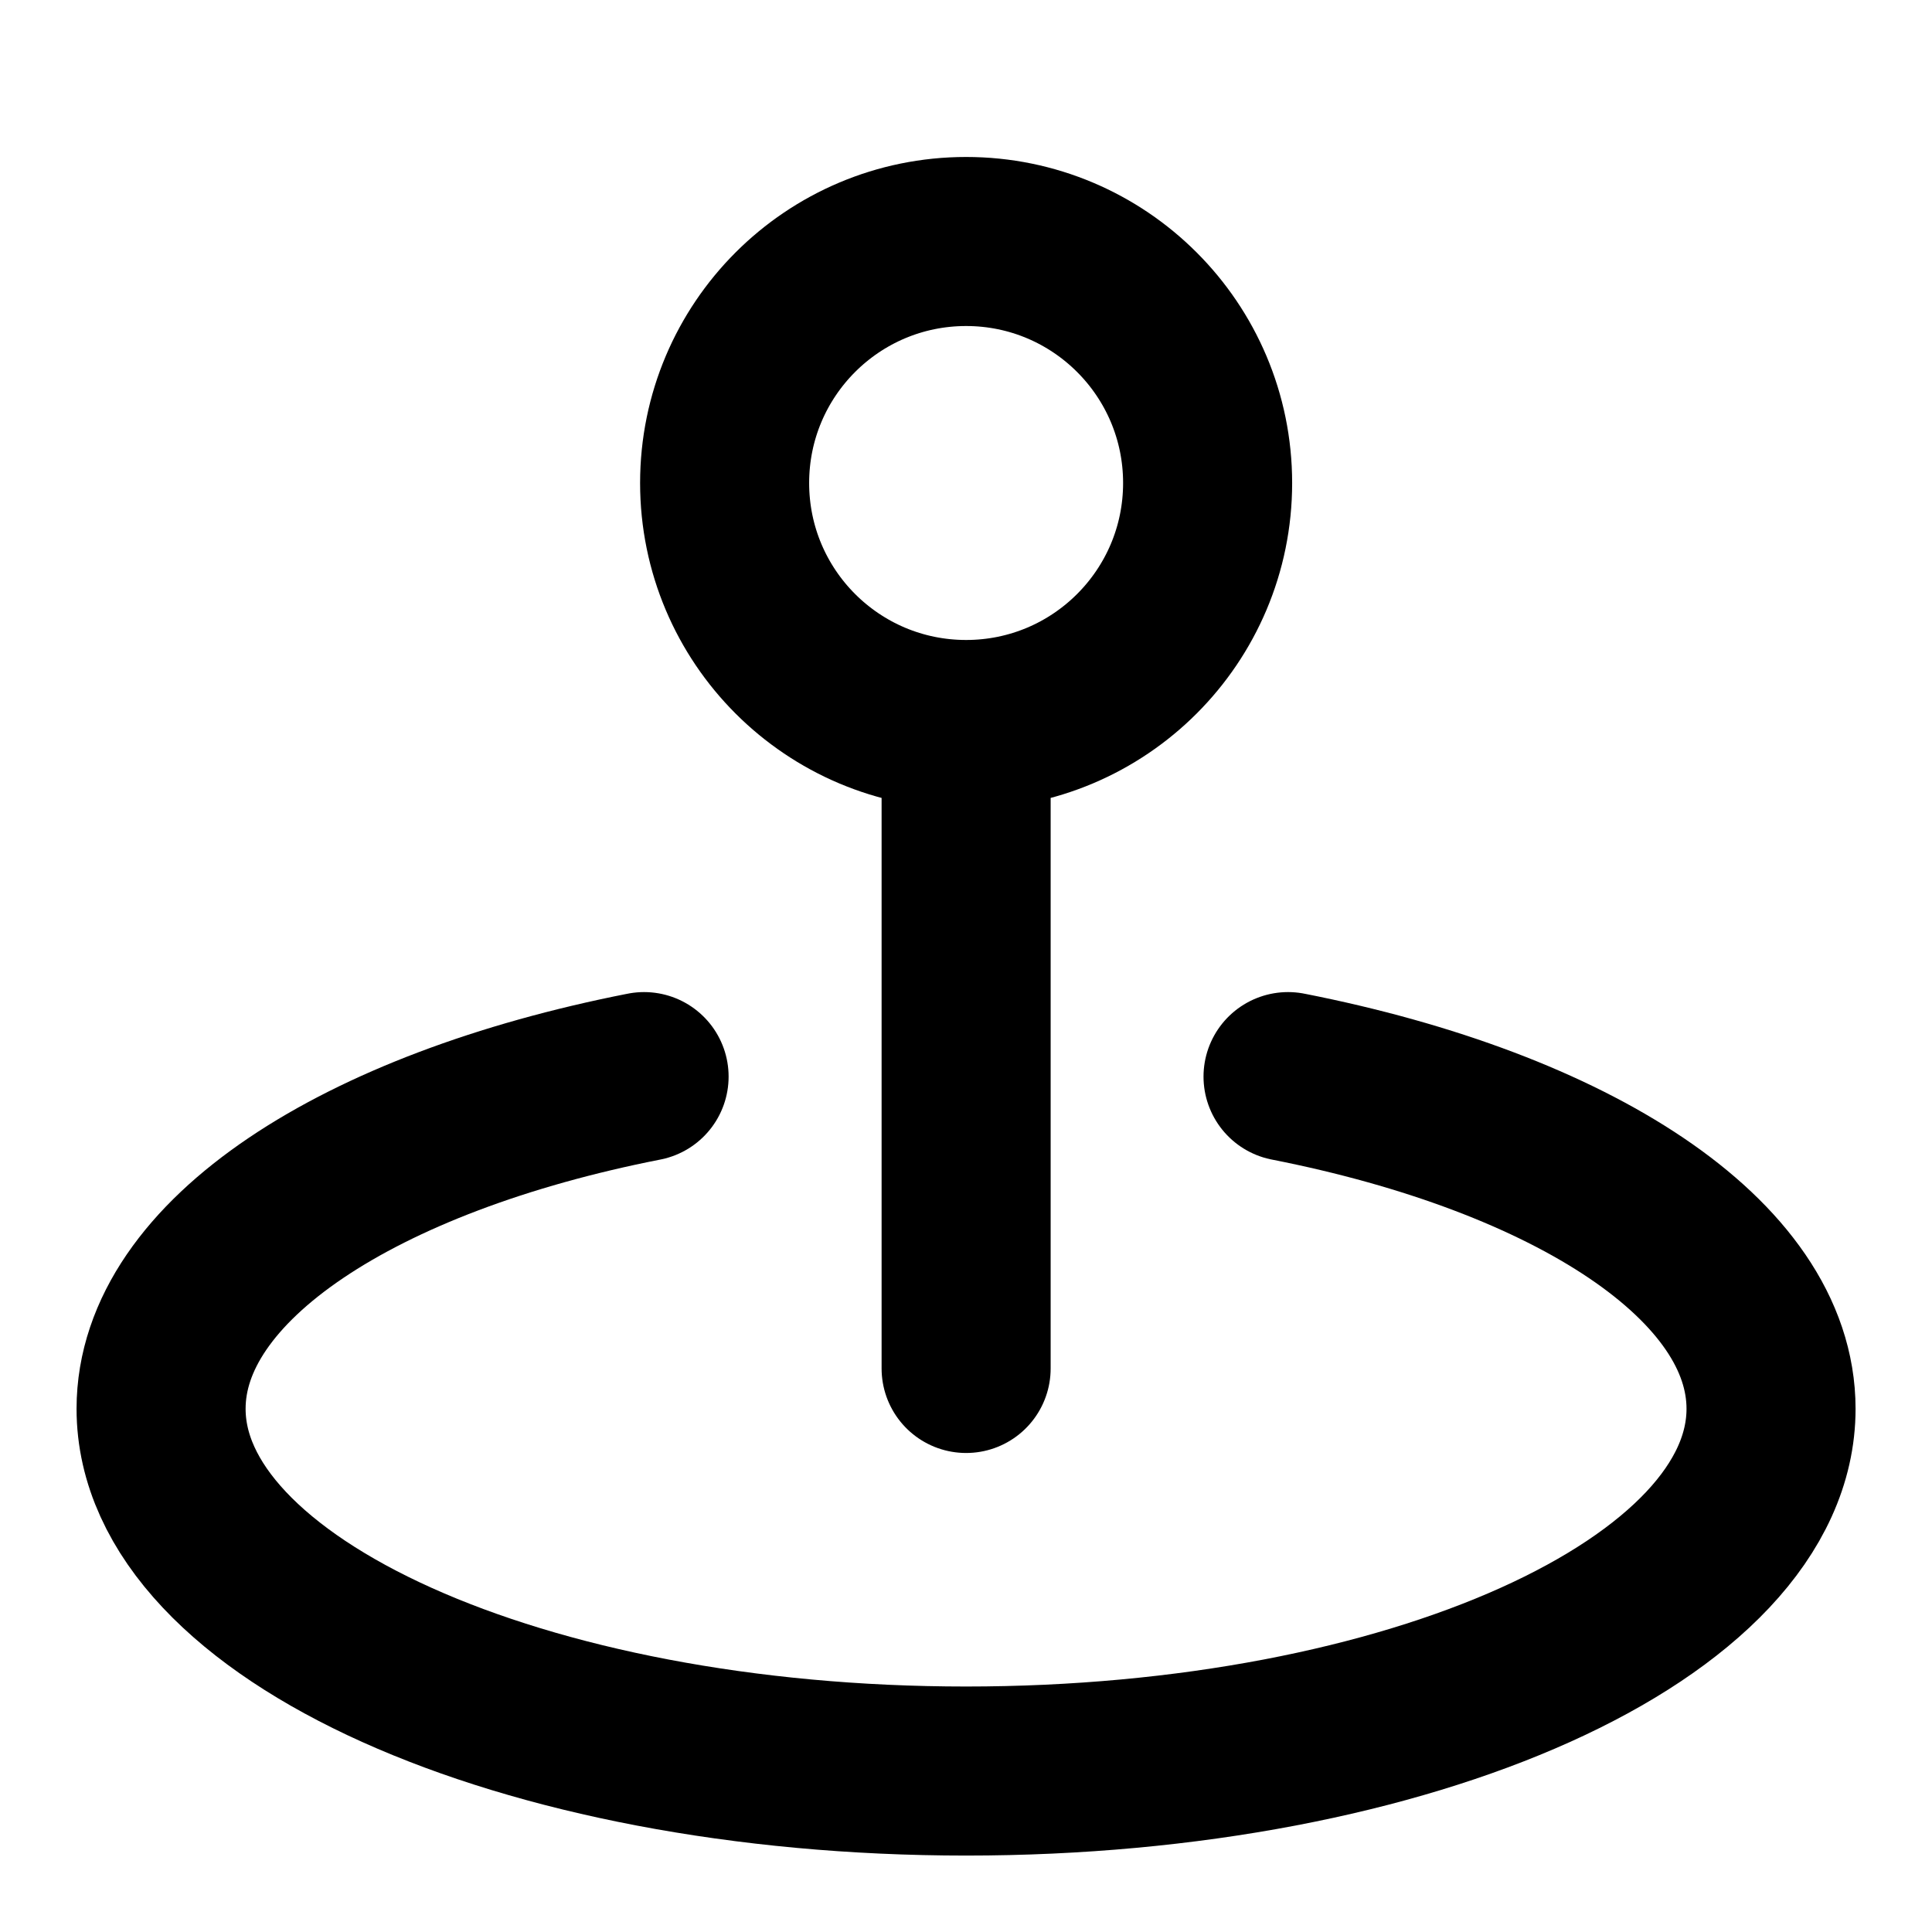 <svg width="16" height="16" viewBox="0 0 16 16" fill="none" xmlns="http://www.w3.org/2000/svg">
<path d="M10.667 8.916C13.022 9.379 14.667 10.437 14.667 11.667C14.667 13.323 11.683 14.667 8.001 14.667C4.319 14.667 1.334 13.323 1.334 11.667C1.334 10.437 2.979 9.379 5.334 8.916M8.001 11.333V6M8.001 6C9.105 6 10.001 5.105 10.001 4C10.001 2.895 9.105 2 8.001 2C6.896 2 6.001 2.895 6.001 4C6.001 5.105 6.896 6 8.001 6Z" stroke="black" stroke-width="1.4" stroke-linecap="round" stroke-linejoin="round"/>
</svg>
